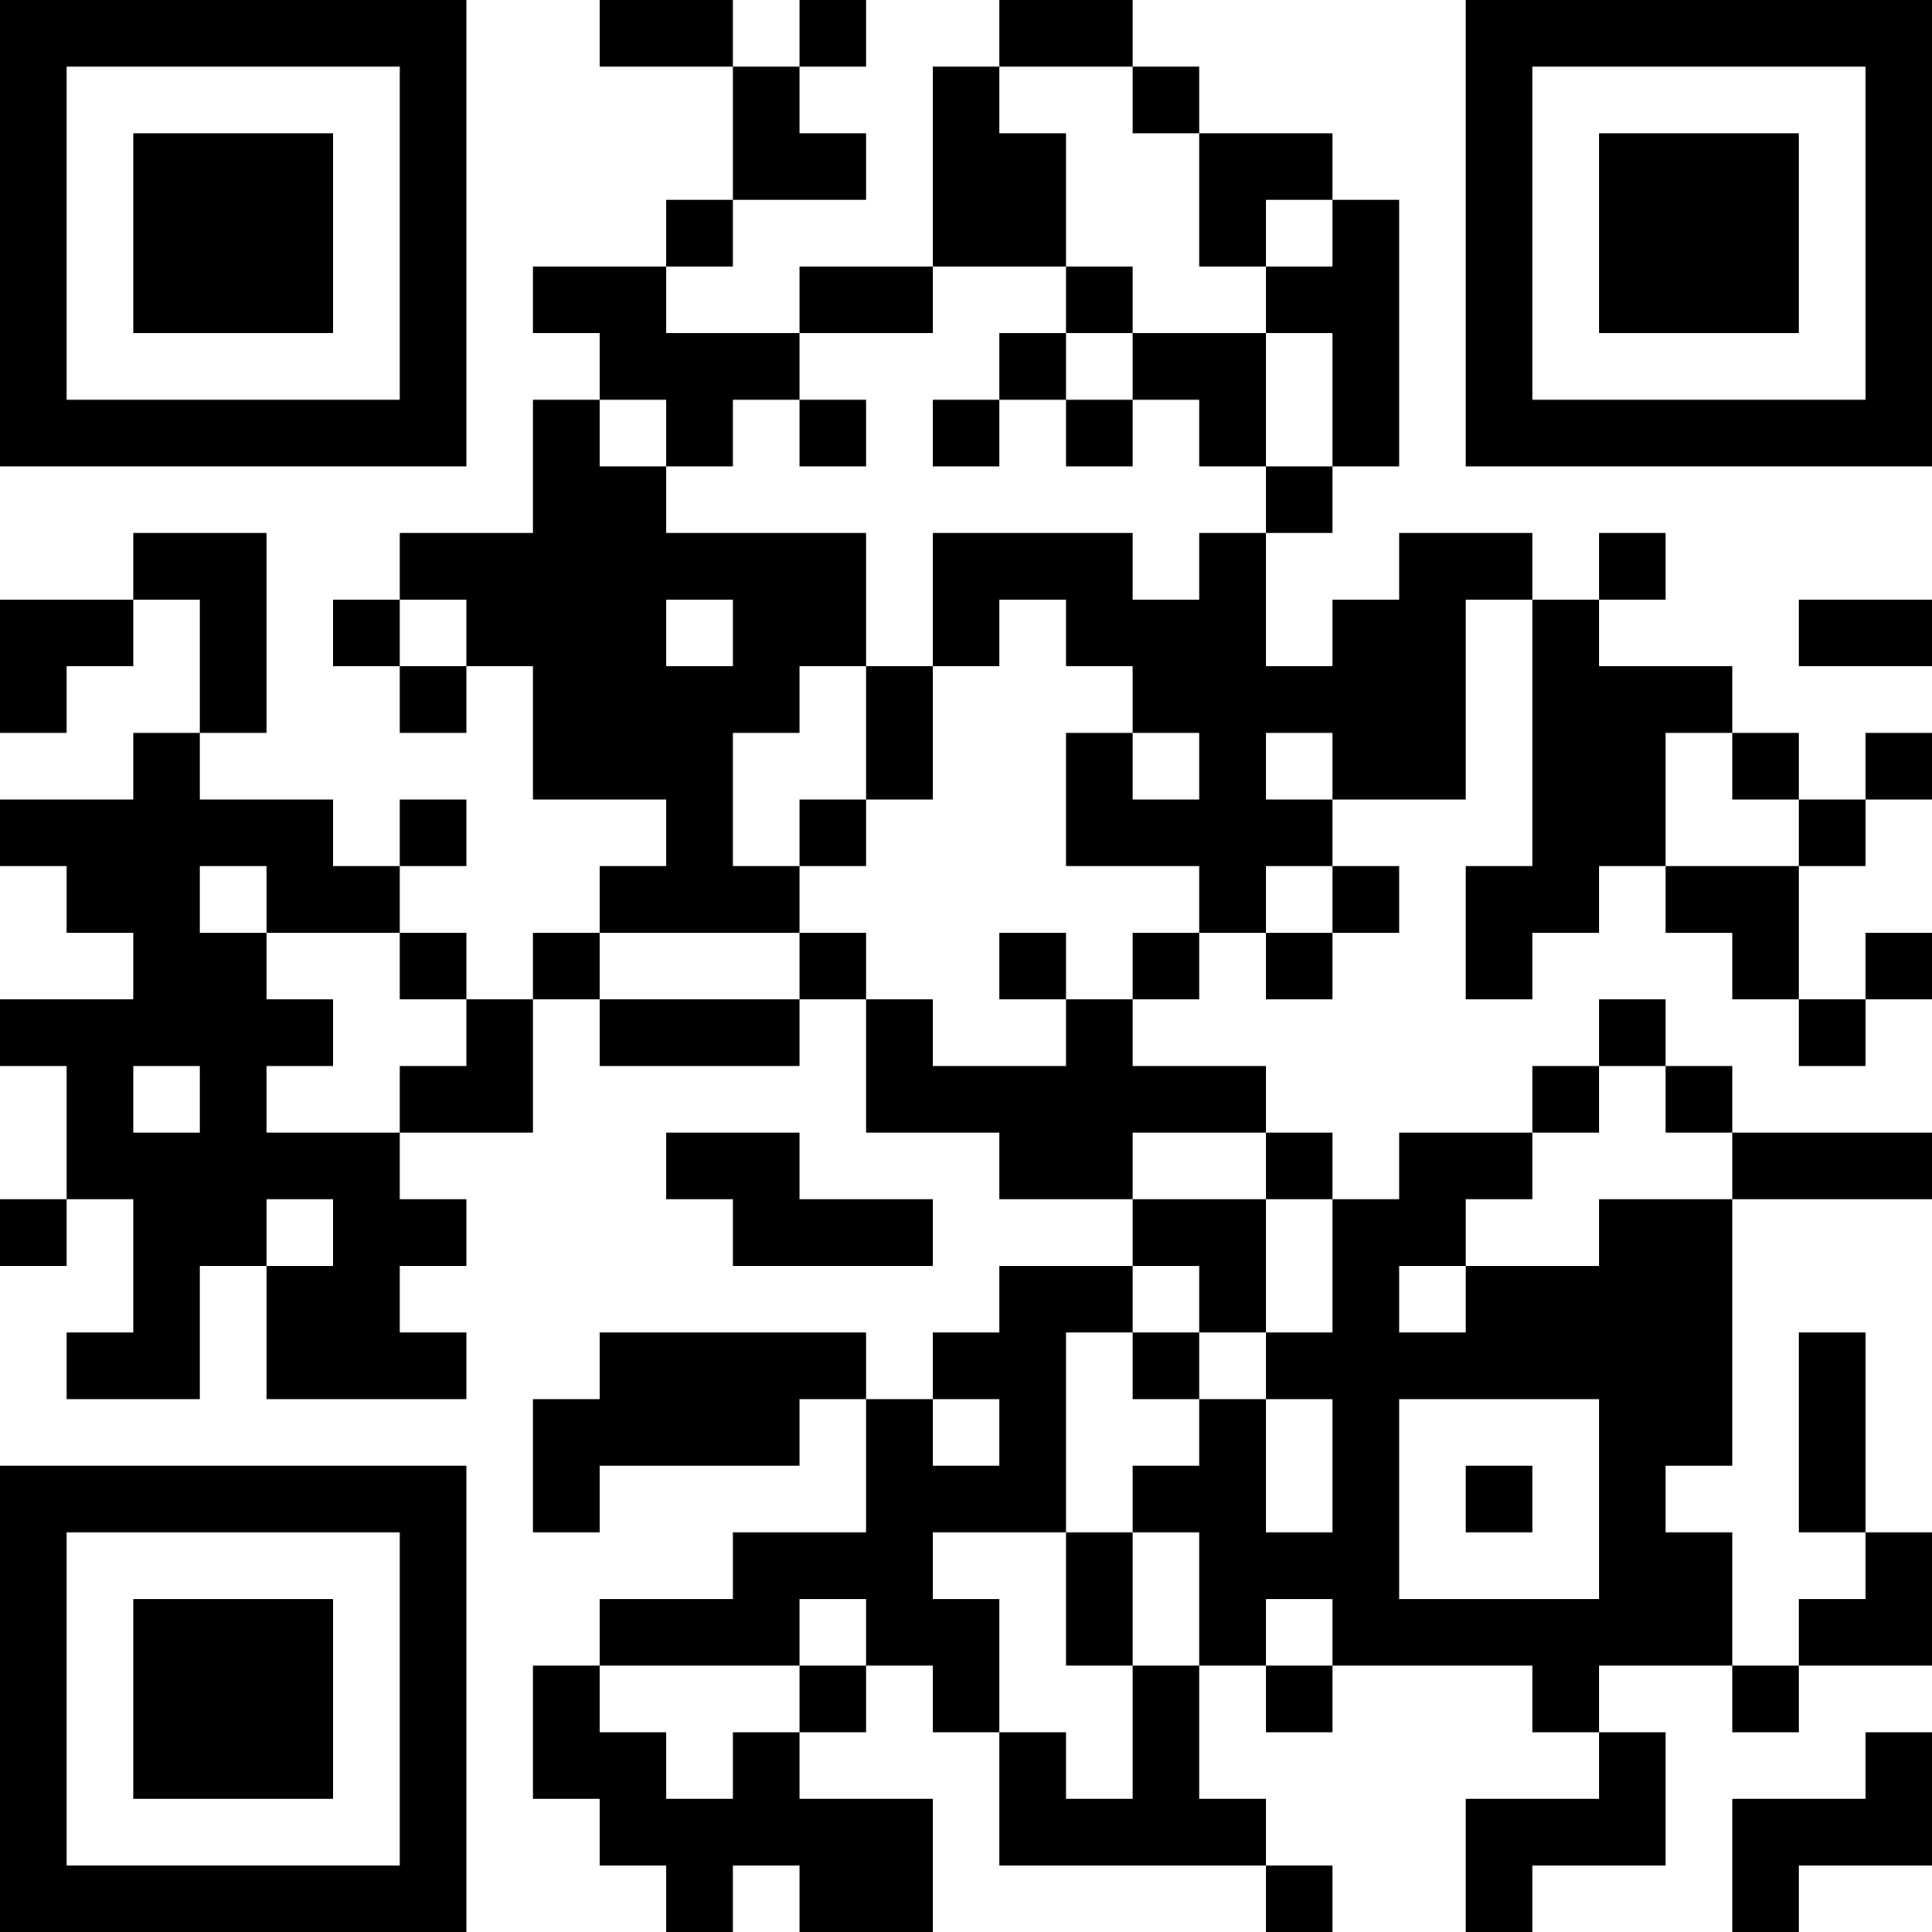 <?xml version="1.0" encoding="UTF-8"?>
<svg xmlns="http://www.w3.org/2000/svg" version="1.1" width="200" height="200" viewBox="0 0 200 200"><rect x="0" y="0" width="200" height="200" fill="#ffffff"/><g transform="scale(6.897)"><g transform="translate(0,0)"><path fill-rule="evenodd" d="M9 0L9 1L11 1L11 3L10 3L10 4L8 4L8 5L9 5L9 6L8 6L8 8L6 8L6 9L5 9L5 10L6 10L6 11L7 11L7 10L8 10L8 12L10 12L10 13L9 13L9 14L8 14L8 15L7 15L7 14L6 14L6 13L7 13L7 12L6 12L6 13L5 13L5 12L3 12L3 11L4 11L4 8L2 8L2 9L0 9L0 11L1 11L1 10L2 10L2 9L3 9L3 11L2 11L2 12L0 12L0 13L1 13L1 14L2 14L2 15L0 15L0 16L1 16L1 18L0 18L0 19L1 19L1 18L2 18L2 20L1 20L1 21L3 21L3 19L4 19L4 21L7 21L7 20L6 20L6 19L7 19L7 18L6 18L6 17L8 17L8 15L9 15L9 16L12 16L12 15L13 15L13 17L15 17L15 18L17 18L17 19L15 19L15 20L14 20L14 21L13 21L13 20L9 20L9 21L8 21L8 23L9 23L9 22L12 22L12 21L13 21L13 23L11 23L11 24L9 24L9 25L8 25L8 27L9 27L9 28L10 28L10 29L11 29L11 28L12 28L12 29L14 29L14 27L12 27L12 26L13 26L13 25L14 25L14 26L15 26L15 28L19 28L19 29L20 29L20 28L19 28L19 27L18 27L18 25L19 25L19 26L20 26L20 25L23 25L23 26L24 26L24 27L22 27L22 29L23 29L23 28L25 28L25 26L24 26L24 25L26 25L26 26L27 26L27 25L29 25L29 23L28 23L28 20L27 20L27 23L28 23L28 24L27 24L27 25L26 25L26 23L25 23L25 22L26 22L26 18L29 18L29 17L26 17L26 16L25 16L25 15L24 15L24 16L23 16L23 17L21 17L21 18L20 18L20 17L19 17L19 16L17 16L17 15L18 15L18 14L19 14L19 15L20 15L20 14L21 14L21 13L20 13L20 12L22 12L22 9L23 9L23 13L22 13L22 15L23 15L23 14L24 14L24 13L25 13L25 14L26 14L26 15L27 15L27 16L28 16L28 15L29 15L29 14L28 14L28 15L27 15L27 13L28 13L28 12L29 12L29 11L28 11L28 12L27 12L27 11L26 11L26 10L24 10L24 9L25 9L25 8L24 8L24 9L23 9L23 8L21 8L21 9L20 9L20 10L19 10L19 8L20 8L20 7L21 7L21 3L20 3L20 2L18 2L18 1L17 1L17 0L15 0L15 1L14 1L14 4L12 4L12 5L10 5L10 4L11 4L11 3L13 3L13 2L12 2L12 1L13 1L13 0L12 0L12 1L11 1L11 0ZM15 1L15 2L16 2L16 4L14 4L14 5L12 5L12 6L11 6L11 7L10 7L10 6L9 6L9 7L10 7L10 8L13 8L13 10L12 10L12 11L11 11L11 13L12 13L12 14L9 14L9 15L12 15L12 14L13 14L13 15L14 15L14 16L16 16L16 15L17 15L17 14L18 14L18 13L16 13L16 11L17 11L17 12L18 12L18 11L17 11L17 10L16 10L16 9L15 9L15 10L14 10L14 8L17 8L17 9L18 9L18 8L19 8L19 7L20 7L20 5L19 5L19 4L20 4L20 3L19 3L19 4L18 4L18 2L17 2L17 1ZM16 4L16 5L15 5L15 6L14 6L14 7L15 7L15 6L16 6L16 7L17 7L17 6L18 6L18 7L19 7L19 5L17 5L17 4ZM16 5L16 6L17 6L17 5ZM12 6L12 7L13 7L13 6ZM6 9L6 10L7 10L7 9ZM10 9L10 10L11 10L11 9ZM27 9L27 10L29 10L29 9ZM13 10L13 12L12 12L12 13L13 13L13 12L14 12L14 10ZM19 11L19 12L20 12L20 11ZM25 11L25 13L27 13L27 12L26 12L26 11ZM3 13L3 14L4 14L4 15L5 15L5 16L4 16L4 17L6 17L6 16L7 16L7 15L6 15L6 14L4 14L4 13ZM19 13L19 14L20 14L20 13ZM15 14L15 15L16 15L16 14ZM2 16L2 17L3 17L3 16ZM24 16L24 17L23 17L23 18L22 18L22 19L21 19L21 20L22 20L22 19L24 19L24 18L26 18L26 17L25 17L25 16ZM10 17L10 18L11 18L11 19L14 19L14 18L12 18L12 17ZM17 17L17 18L19 18L19 20L18 20L18 19L17 19L17 20L16 20L16 23L14 23L14 24L15 24L15 26L16 26L16 27L17 27L17 25L18 25L18 23L17 23L17 22L18 22L18 21L19 21L19 23L20 23L20 21L19 21L19 20L20 20L20 18L19 18L19 17ZM4 18L4 19L5 19L5 18ZM17 20L17 21L18 21L18 20ZM14 21L14 22L15 22L15 21ZM21 21L21 24L24 24L24 21ZM22 22L22 23L23 23L23 22ZM16 23L16 25L17 25L17 23ZM12 24L12 25L9 25L9 26L10 26L10 27L11 27L11 26L12 26L12 25L13 25L13 24ZM19 24L19 25L20 25L20 24ZM28 26L28 27L26 27L26 29L27 29L27 28L29 28L29 26ZM0 0L0 7L7 7L7 0ZM1 1L1 6L6 6L6 1ZM2 2L2 5L5 5L5 2ZM22 0L22 7L29 7L29 0ZM23 1L23 6L28 6L28 1ZM24 2L24 5L27 5L27 2ZM0 22L0 29L7 29L7 22ZM1 23L1 28L6 28L6 23ZM2 24L2 27L5 27L5 24Z" fill="#000000"/></g></g></svg>
